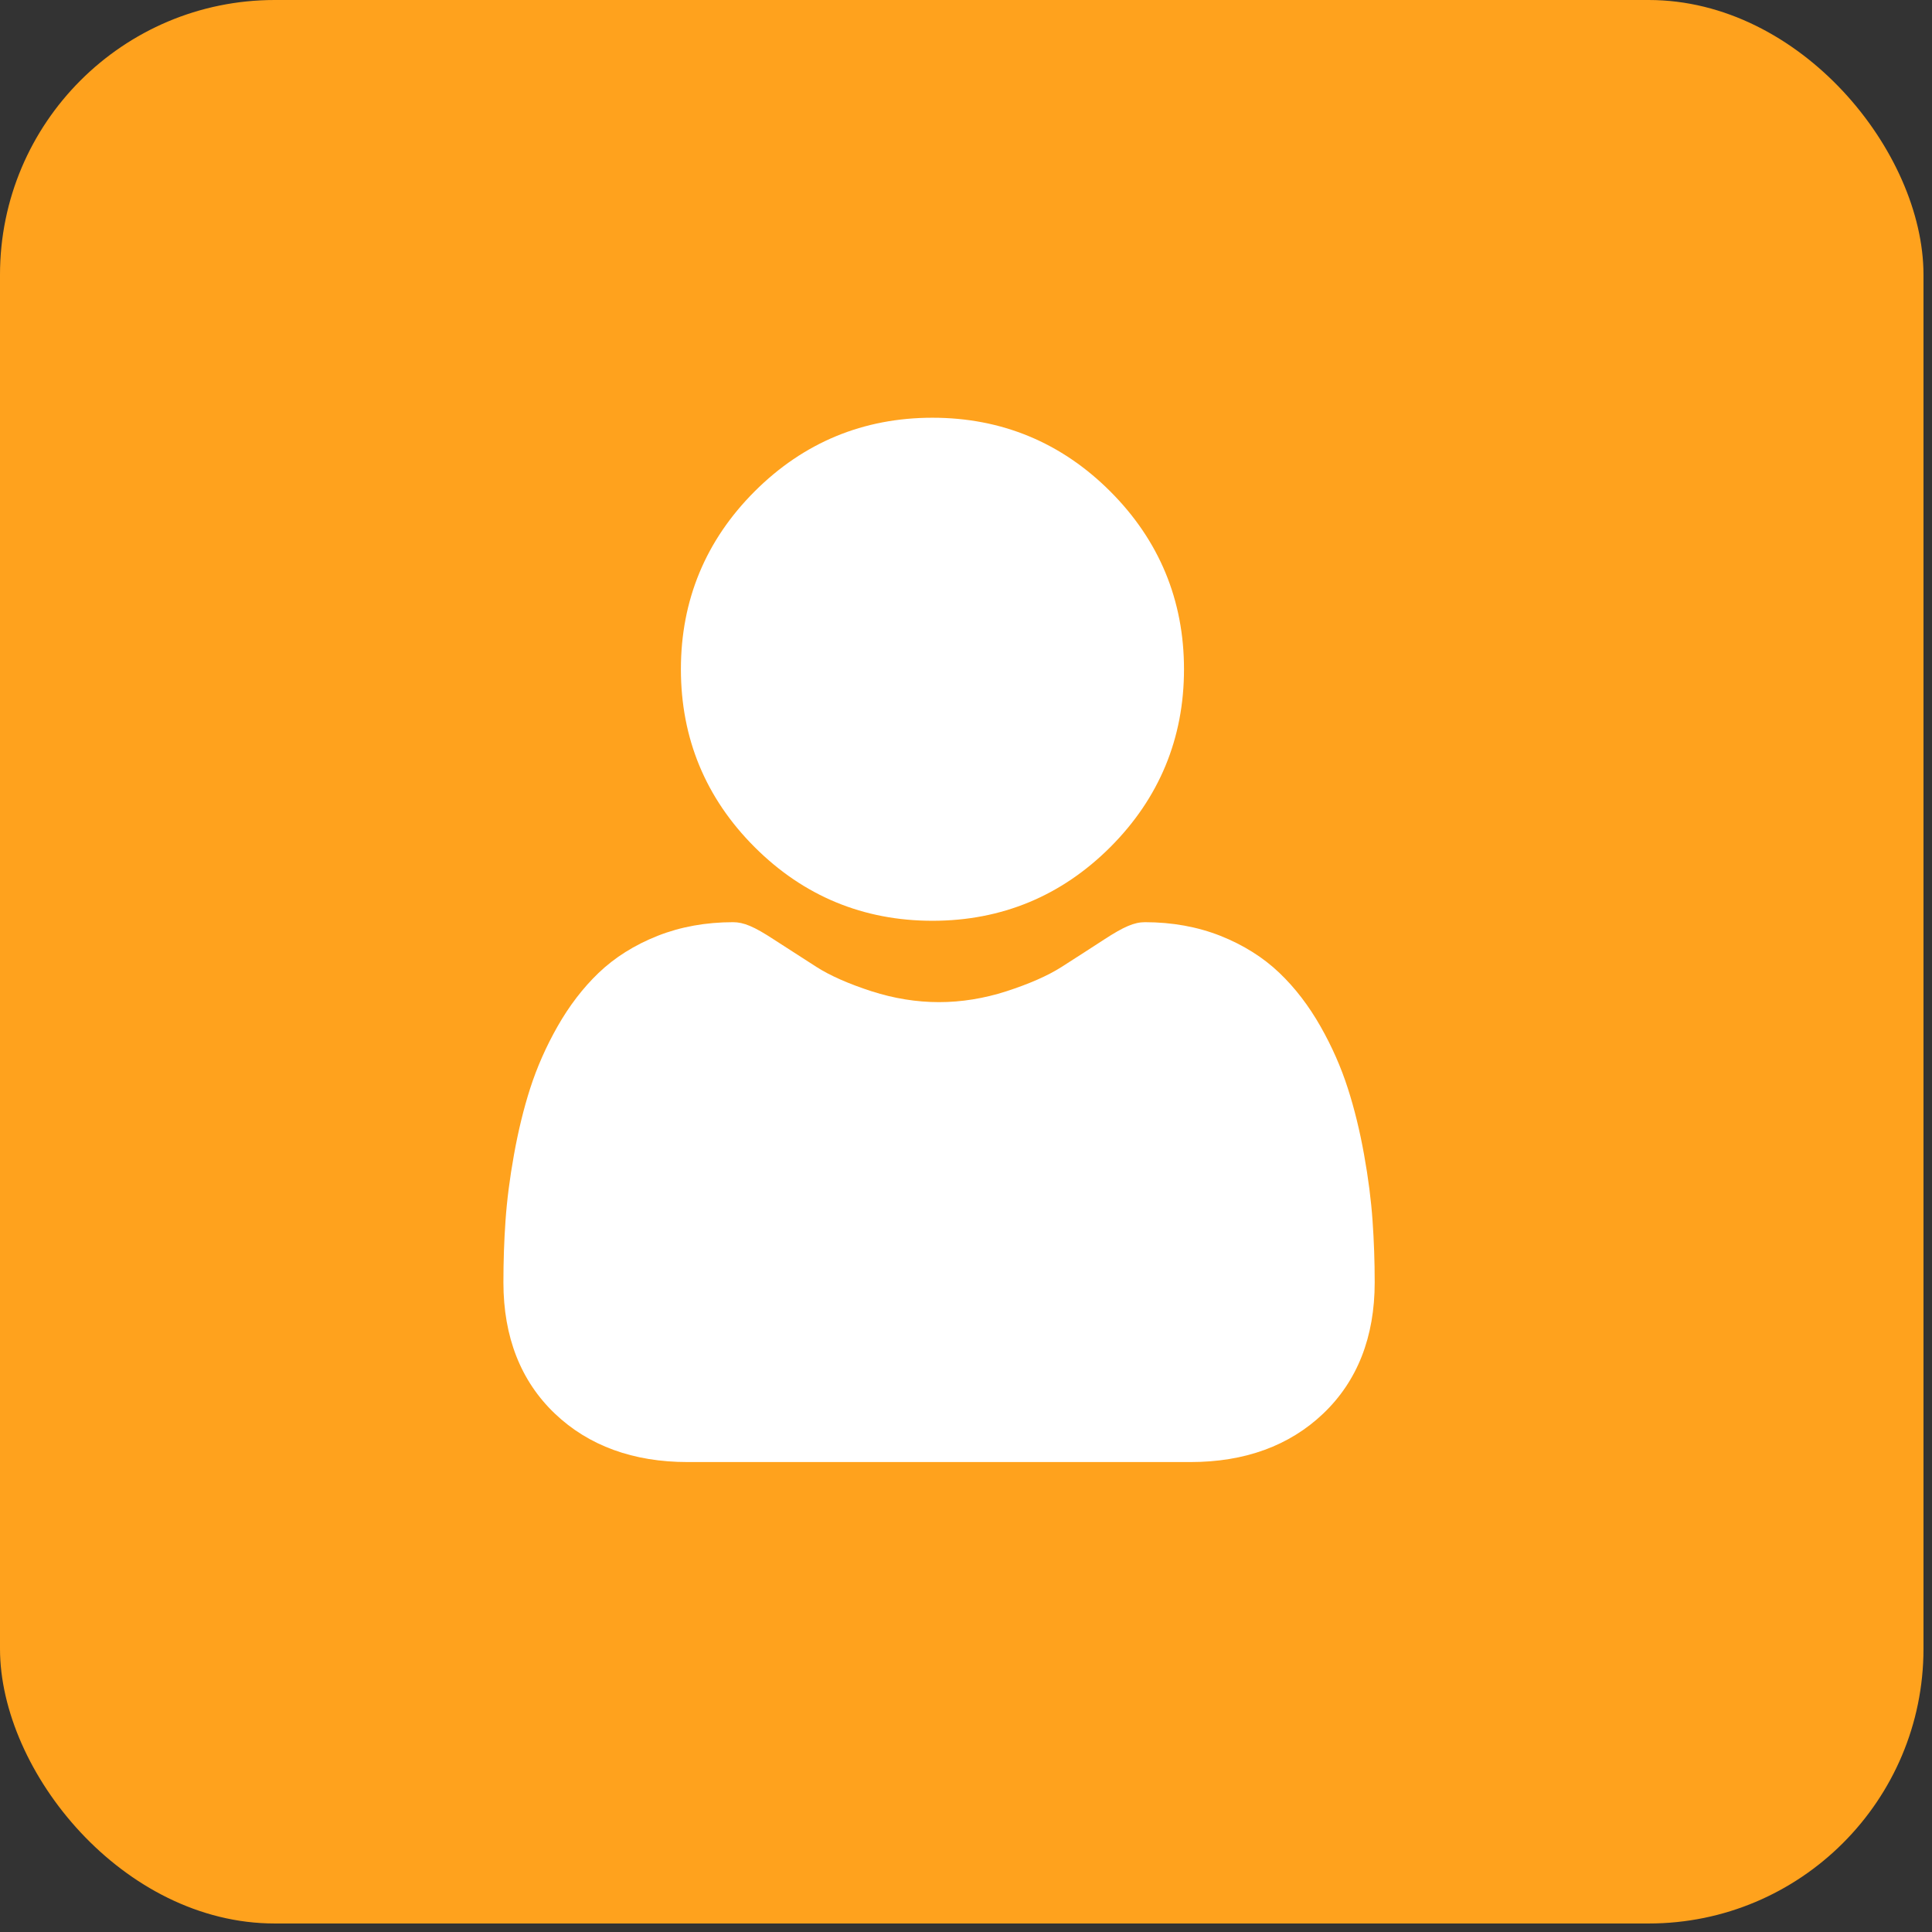 <svg width="37" height="37" viewBox="0 0 37 37" fill="none" xmlns="http://www.w3.org/2000/svg">
<rect x="0" y="0" width="37" height="37" fill="#333333" stroke="none"/>
<rect width="36.837" height="36.837" rx="5.262" fill="#FFA21D"/>
<g clip-path="url(#clip0_6_2011)">
<path d="M17.858 17.634C19.181 17.634 20.327 17.159 21.264 16.223C22.2 15.286 22.675 14.141 22.675 12.817C22.675 11.494 22.2 10.348 21.263 9.411C20.327 8.475 19.181 8 17.858 8C16.534 8 15.388 8.475 14.452 9.411C13.515 10.348 13.04 11.493 13.04 12.817C13.04 14.141 13.515 15.287 14.452 16.223C15.388 17.159 16.534 17.634 17.858 17.634Z" fill="white"/>
<path d="M26.286 23.379C26.259 22.989 26.205 22.564 26.124 22.115C26.043 21.663 25.939 21.235 25.813 20.845C25.684 20.441 25.508 20.042 25.291 19.66C25.066 19.263 24.801 18.917 24.503 18.633C24.193 18.336 23.812 18.097 23.372 17.922C22.933 17.749 22.448 17.661 21.928 17.661C21.723 17.661 21.526 17.745 21.145 17.993C20.91 18.146 20.636 18.323 20.329 18.519C20.067 18.686 19.712 18.842 19.274 18.984C18.846 19.122 18.412 19.192 17.983 19.192C17.555 19.192 17.12 19.122 16.692 18.984C16.254 18.842 15.899 18.686 15.638 18.519C15.334 18.325 15.06 18.148 14.821 17.993C14.441 17.744 14.243 17.661 14.039 17.661C13.519 17.661 13.033 17.749 12.595 17.922C12.155 18.096 11.774 18.335 11.463 18.633C11.166 18.918 10.901 19.263 10.676 19.66C10.459 20.042 10.283 20.441 10.153 20.845C10.028 21.235 9.924 21.663 9.843 22.115C9.762 22.563 9.708 22.989 9.681 23.379C9.654 23.762 9.641 24.159 9.641 24.56C9.641 25.604 9.973 26.45 10.627 27.073C11.273 27.688 12.129 28 13.169 28H22.799C23.839 28 24.694 27.688 25.34 27.073C25.995 26.45 26.327 25.605 26.327 24.56C26.327 24.157 26.313 23.76 26.286 23.379Z" fill="white"/>
</g>
<defs>
<clipPath id="clip0_6_2011">
<rect width="20" height="20" fill="white" transform="translate(8 8)"/>
</clipPath>
</defs>
</svg>

